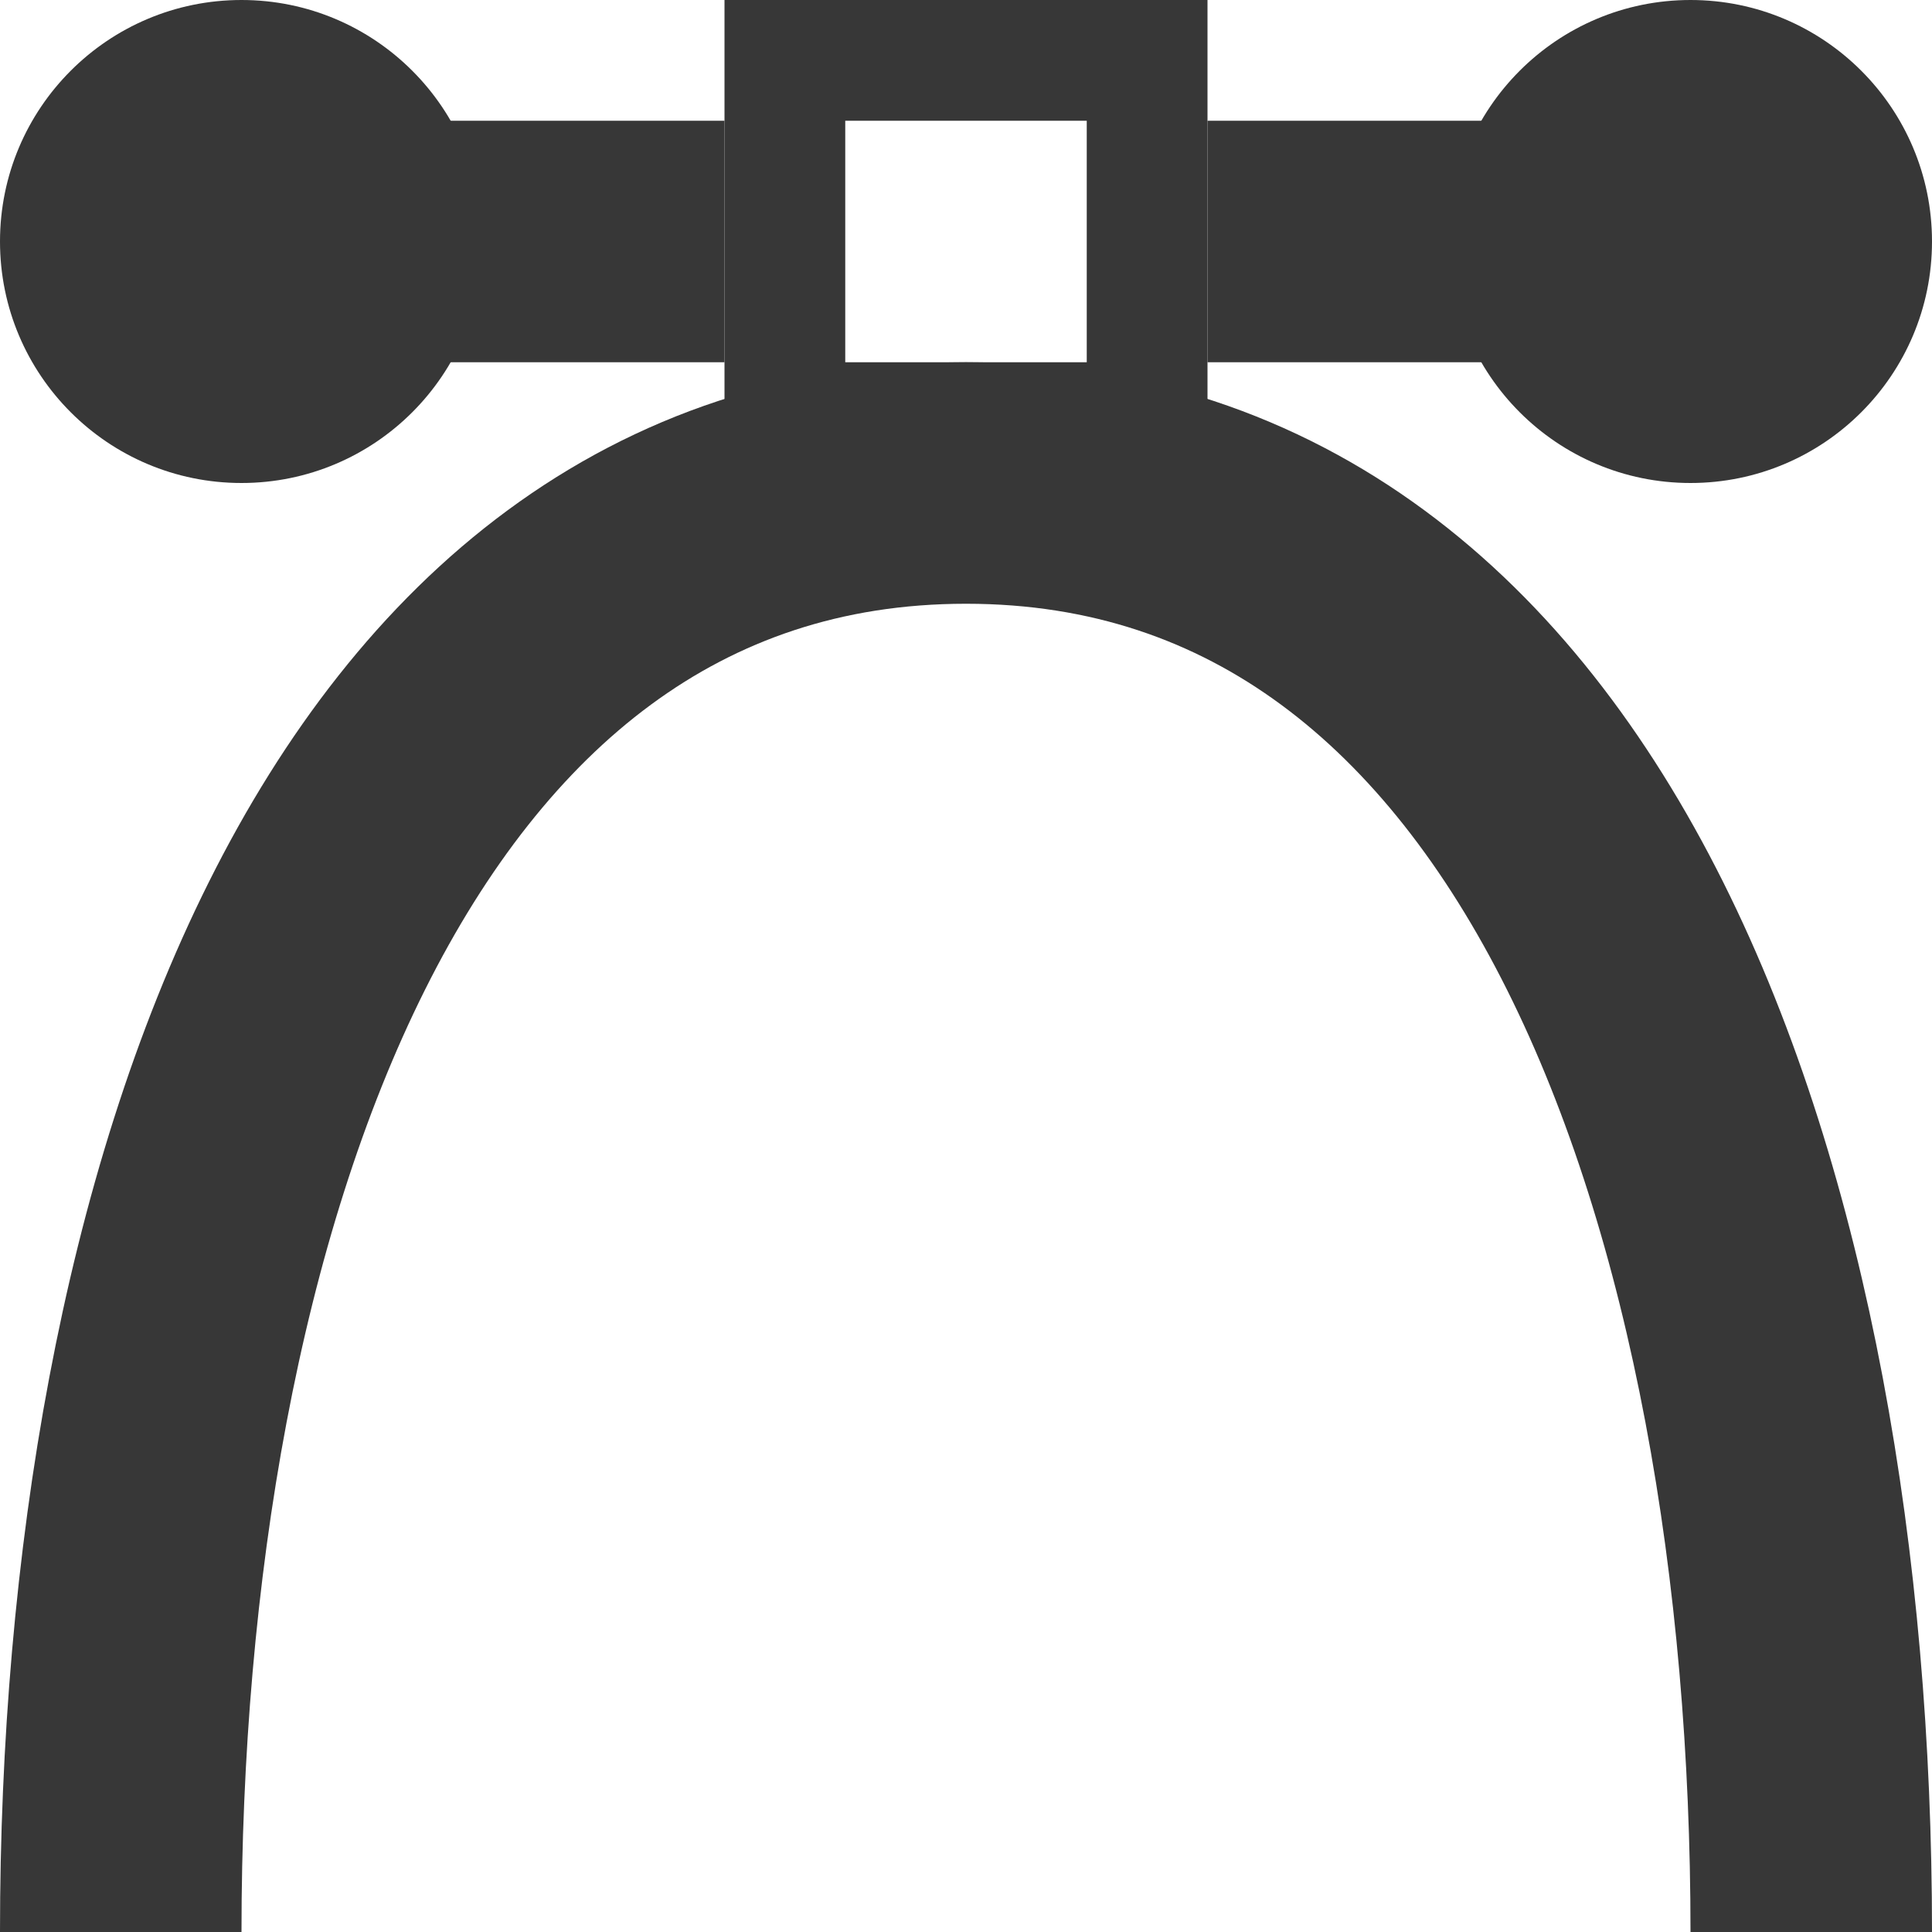 <?xml version="1.0" encoding="UTF-8" standalone="no"?>
<svg
   xmlns:dc="http://purl.org/dc/elements/1.1/"
   xmlns:cc="http://creativecommons.org/ns#"
   xmlns:rdf="http://www.w3.org/1999/02/22-rdf-syntax-ns#"
   xmlns:svg="http://www.w3.org/2000/svg"
   xmlns="http://www.w3.org/2000/svg"
   width="16"
   height="16"
   viewBox="0 0 16 16"
   id="svg2"
   version="1.1">
  <defs
     id="defs4" />
  <g
     transform="translate(0,-16)"
     id="layer2"
     style="display:none">
    <path
       style="opacity:1;fill:#d2d2d2;fill-opacity:1;stroke:none;stroke-width:4;stroke-linecap:butt;stroke-linejoin:miter;stroke-miterlimit:4;stroke-dasharray:none;stroke-dashoffset:1;stroke-opacity:1"
       d="m 24,30 v -2 h -2 v -2 h 2 v -2 h 2 v -2 h 2 v 2 h 2 v 2 h -2 v 2 h -2 v 2 z"
       id="rect4157-3" />
    <path
       style="opacity:1;fill:#d2d2d2;fill-opacity:1;stroke:none;stroke-width:4;stroke-linecap:butt;stroke-linejoin:miter;stroke-miterlimit:4;stroke-dasharray:none;stroke-dashoffset:1;stroke-opacity:1"
       d="m 8,30 v -2 h 2 V 26 H 8 V 24 H 6 V 22 H 4 v 2 H 2 v 2 h 2 v 2 h 2 v 2 z"
       id="rect4157-2-3" />
    <rect
       style="opacity:1;fill:#d2d2d2;fill-opacity:1;stroke:none;stroke-width:4;stroke-linecap:butt;stroke-linejoin:miter;stroke-miterlimit:4;stroke-dasharray:none;stroke-dashoffset:1;stroke-opacity:1"
       id="rect4155-8"
       width="8"
       height="4"
       x="12"
       y="28"
       rx="3.3546499e-08"
       ry="3.3546499e-08" />
    <rect
       style="opacity:1;fill:#d2d2d2;fill-opacity:1;stroke:none;stroke-width:4;stroke-linecap:butt;stroke-linejoin:miter;stroke-miterlimit:4;stroke-dasharray:none;stroke-dashoffset:1;stroke-opacity:1"
       id="rect4155-8-7"
       width="8"
       height="4"
       x="12"
       y="-32"
       rx="3.3546499e-08"
       ry="3.3546499e-08"
       transform="rotate(90)" />
    <rect
       style="opacity:1;fill:#d2d2d2;fill-opacity:1;stroke:none;stroke-width:4;stroke-linecap:butt;stroke-linejoin:miter;stroke-miterlimit:4;stroke-dasharray:none;stroke-dashoffset:1;stroke-opacity:1"
       id="rect4155-8-7-8"
       width="8"
       height="4"
       x="12"
       y="-4"
       rx="3.3546499e-08"
       ry="3.3546499e-08"
       transform="rotate(90)" />
  </g>
  <g
     transform="scale(0.5)"
     style="display:inline;fill:#373737;fill-opacity:1"
     id="g4151">
    <path
       id="path4153"
       d="m 12,6e-7 v 8 h 8 v -8 z m 2,2 h 4 v 4 h -4 z"
       style="display:inline;opacity:1;fill:#373737;fill-opacity:1;stroke:none;stroke-width:4;stroke-linecap:square;stroke-linejoin:miter;stroke-miterlimit:4;stroke-dasharray:none;stroke-dashoffset:0;stroke-opacity:1" />
    <path
       id="path4155"
       d="m 20,2 h 10 v 1e-7 4 0 H 20 v 0 z"
       style="display:inline;opacity:1;fill:#373737;fill-opacity:1;stroke:none;stroke-width:3.651;stroke-linecap:square;stroke-linejoin:miter;stroke-miterlimit:4;stroke-dasharray:none;stroke-dashoffset:0;stroke-opacity:1" />
    <path
       id="path4161"
       d="M 2,2 H 12 V 2 6 6 H 2 v 0 z"
       style="display:inline;opacity:1;fill:#373737;fill-opacity:1;stroke:none;stroke-width:3.651;stroke-linecap:square;stroke-linejoin:miter;stroke-miterlimit:4;stroke-dasharray:none;stroke-dashoffset:0;stroke-opacity:1" />
    <circle
       r="4"
       cy="4"
       cx="4"
       id="path826"
       style="opacity:1;vector-effect:none;fill:#373737;fill-opacity:1;stroke:none;stroke-width:4;stroke-linecap:butt;stroke-linejoin:bevel;stroke-miterlimit:4;stroke-dasharray:none;stroke-dashoffset:3.2;stroke-opacity:1" />
    <circle
       r="4"
       cy="4"
       cx="28"
       id="path828"
       style="opacity:1;vector-effect:none;fill:#373737;fill-opacity:1;stroke:none;stroke-width:4;stroke-linecap:butt;stroke-linejoin:bevel;stroke-miterlimit:4;stroke-dasharray:none;stroke-dashoffset:3.2;stroke-opacity:1" />
  </g>
  <path
     id="path846"
     d="M 1,16 C 1,10 3,4 8,4 c 5,0 7,6 7,12"
     style="fill:none;stroke:#373737;stroke-width:2;stroke-linecap:butt;stroke-linejoin:miter;stroke-miterlimit:4;stroke-dasharray:none;stroke-opacity:1" />
</svg>
